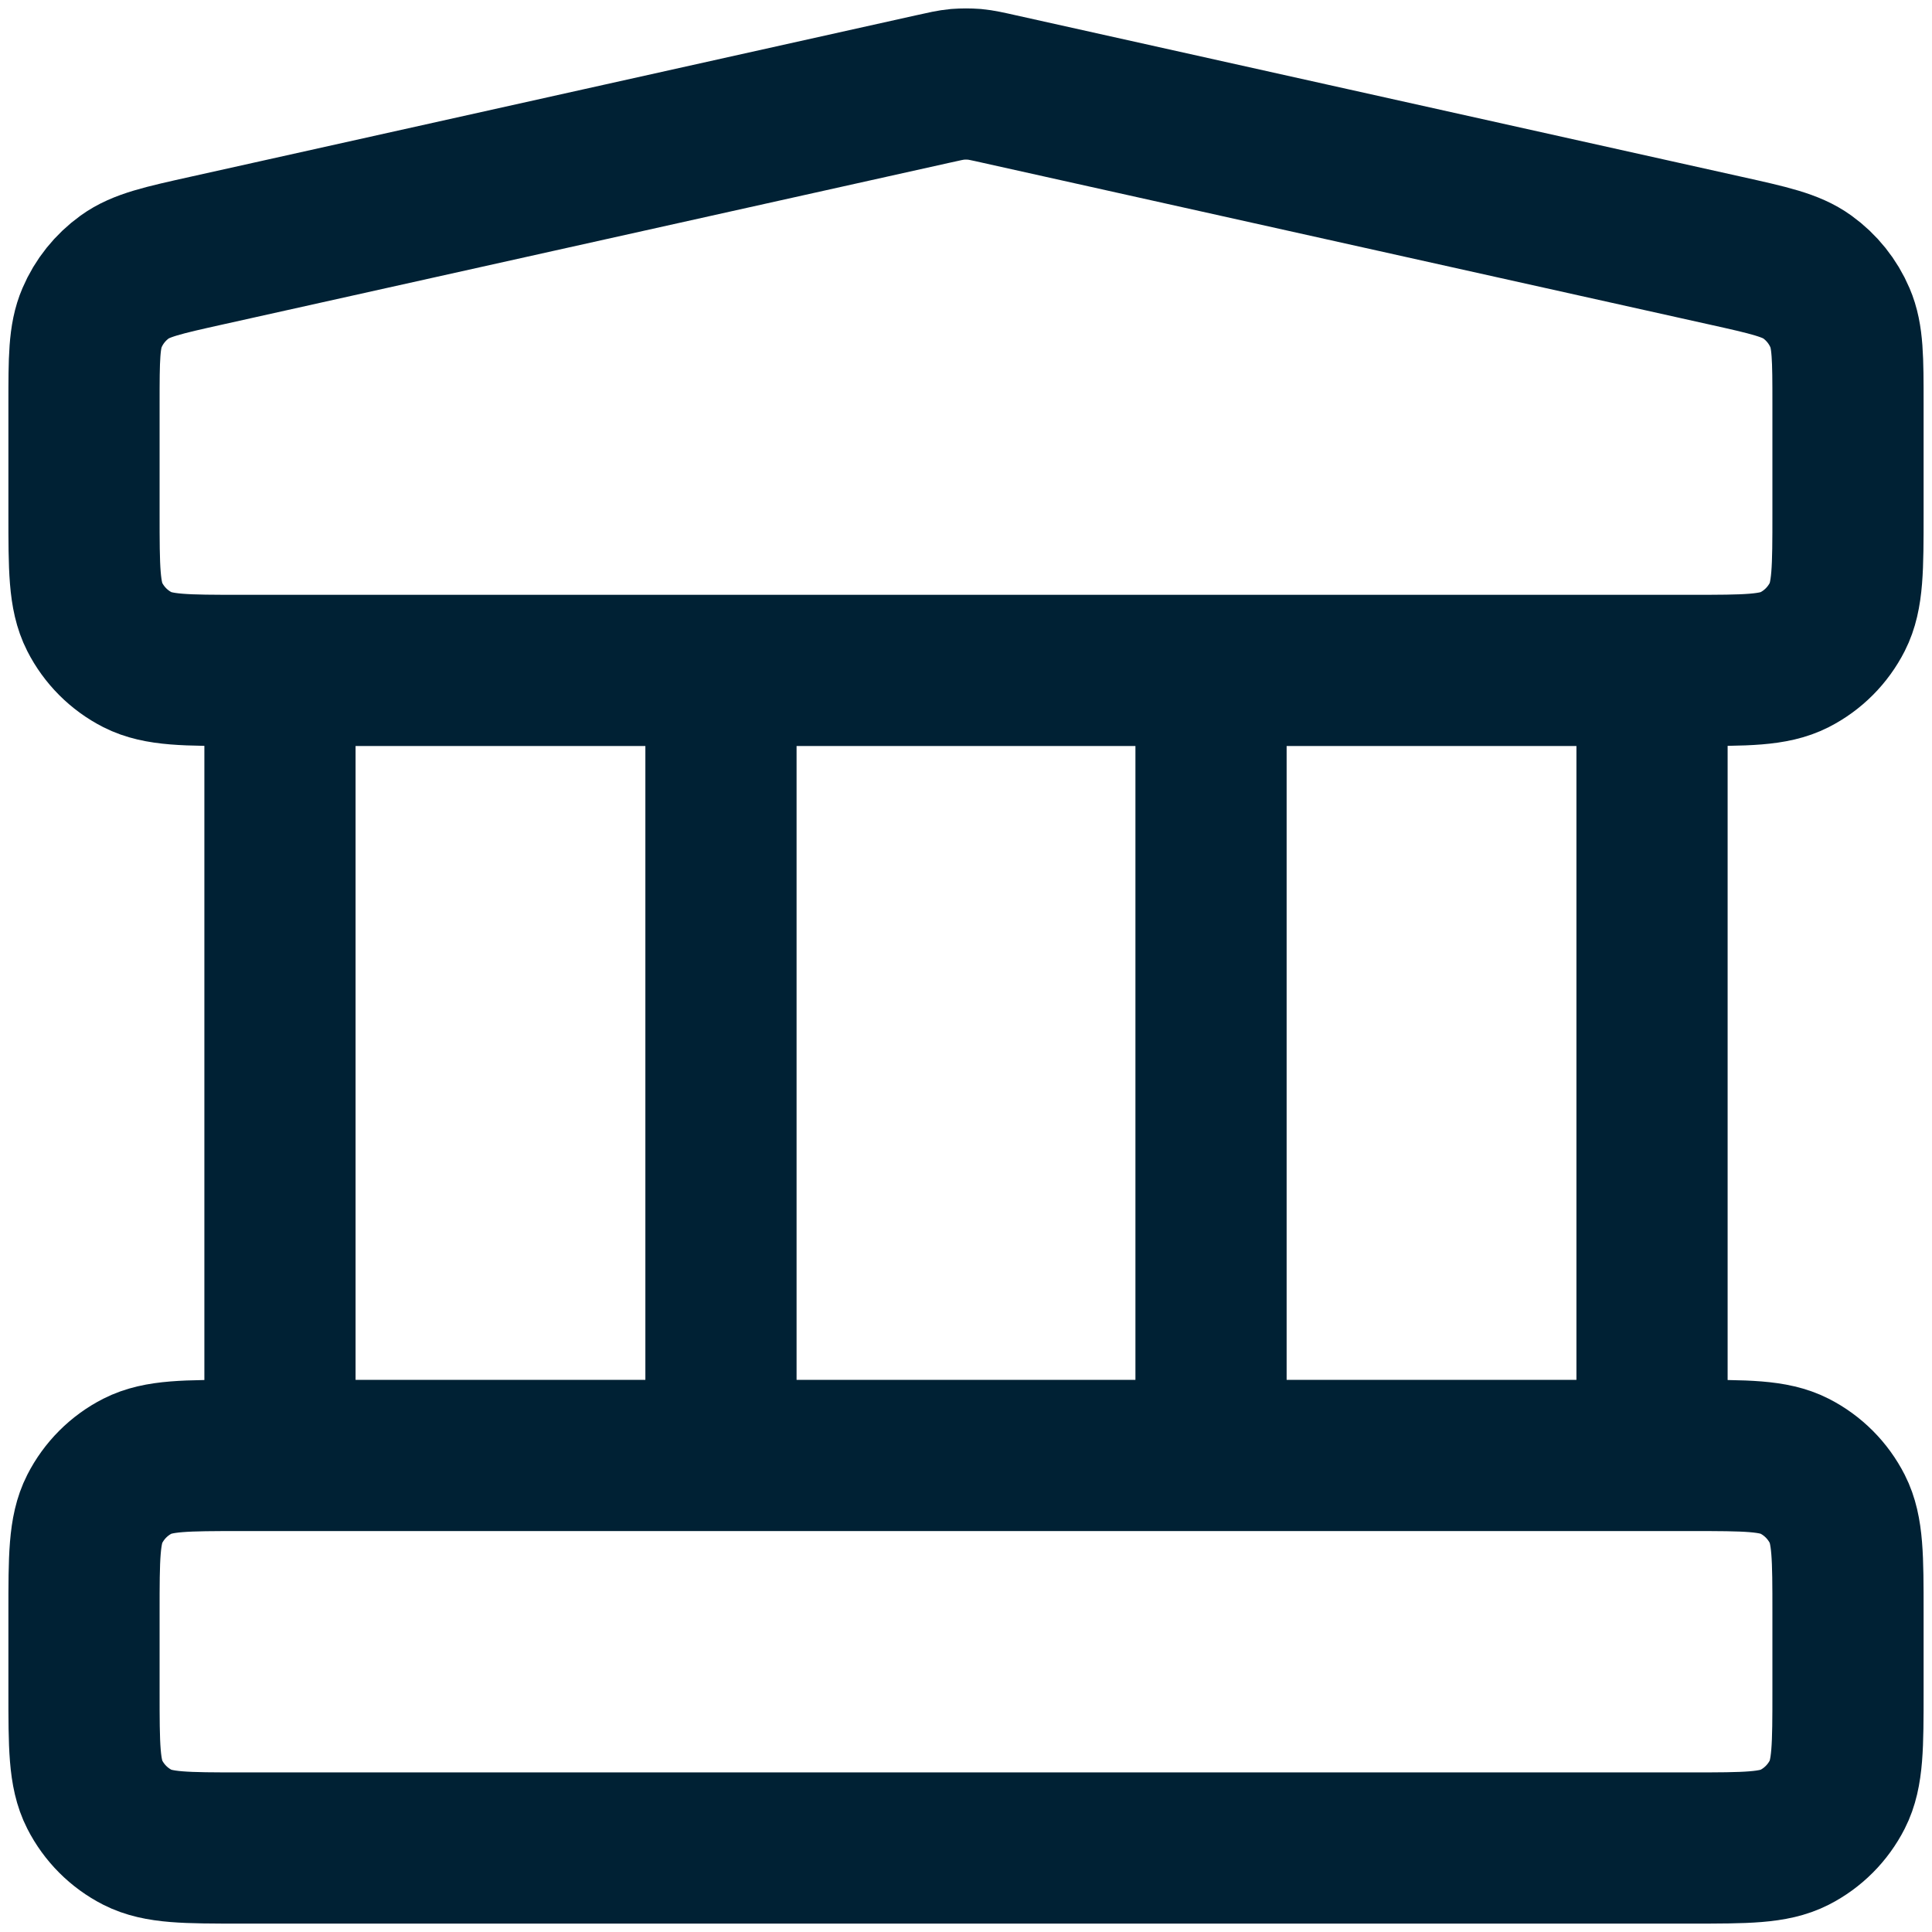 <svg width="23" height="23" viewBox="0 0 23 23" fill="none" xmlns="http://www.w3.org/2000/svg">
<path d="M3.333 7.981V17.327M8.583 7.981V17.327M14.417 7.981V17.327M19.667 7.981V17.327M1 19.196V20.131C1 20.785 1 21.112 1.127 21.362C1.239 21.582 1.417 21.761 1.637 21.873C1.887 22 2.213 22 2.867 22H20.133C20.787 22 21.113 22 21.363 21.873C21.583 21.761 21.761 21.582 21.873 21.362C22 21.112 22 20.785 22 20.131V19.196C22 18.542 22 18.215 21.873 17.965C21.761 17.745 21.583 17.566 21.363 17.454C21.113 17.327 20.787 17.327 20.133 17.327H2.867C2.213 17.327 1.887 17.327 1.637 17.454C1.417 17.566 1.239 17.745 1.127 17.965C1 18.215 1 18.542 1 19.196ZM11.095 1.062L2.462 2.983C1.94 3.099 1.679 3.157 1.485 3.297C1.313 3.421 1.178 3.589 1.095 3.784C1 4.005 1 4.272 1 4.807V6.112C1 6.766 1 7.093 1.127 7.343C1.239 7.563 1.417 7.742 1.637 7.854C1.887 7.981 2.213 7.981 2.867 7.981H20.133C20.787 7.981 21.113 7.981 21.363 7.854C21.583 7.742 21.761 7.563 21.873 7.343C22 7.093 22 6.766 22 6.112V4.807C22 4.272 22 4.005 21.905 3.784C21.822 3.589 21.687 3.421 21.515 3.297C21.321 3.157 21.06 3.099 20.538 2.983L11.905 1.062C11.754 1.028 11.678 1.011 11.602 1.004C11.534 0.999 11.466 0.999 11.398 1.004C11.322 1.011 11.246 1.028 11.095 1.062Z" stroke="#002134" stroke-width="1.8" stroke-linecap="round" stroke-linejoin="round"/>
</svg>
